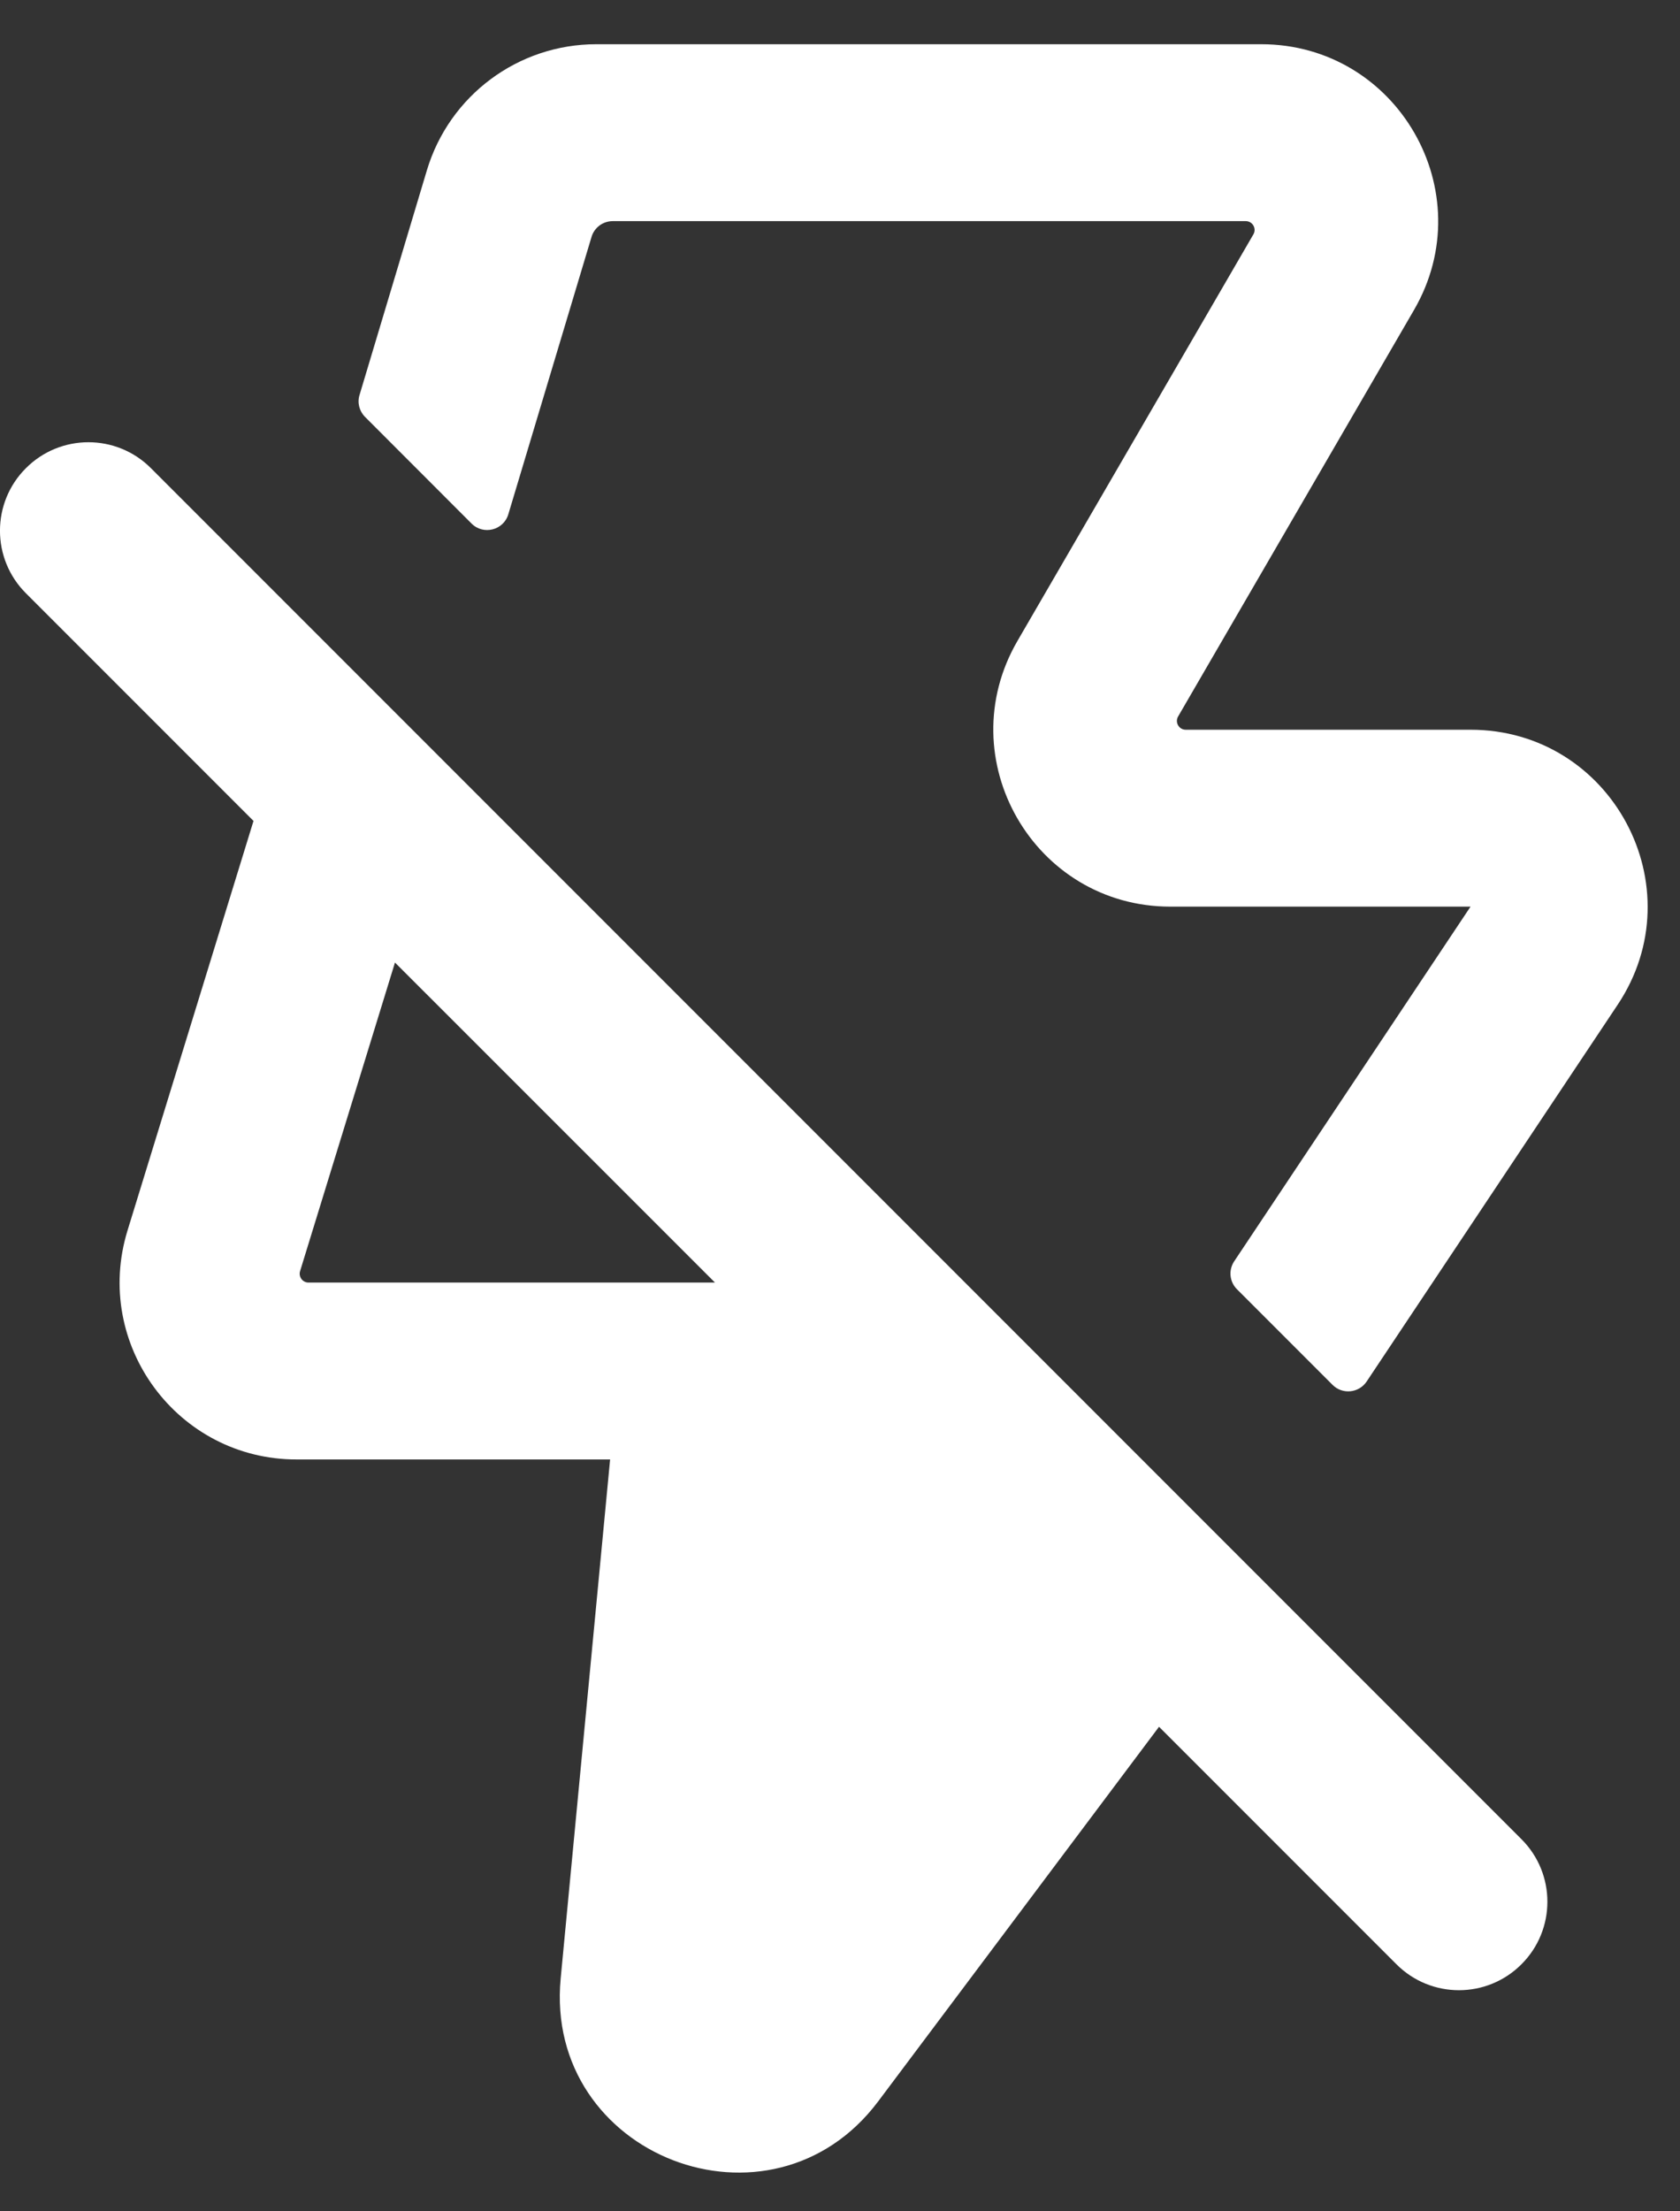 <svg width="19" height="25" viewBox="0 0 19 25" fill="none" xmlns="http://www.w3.org/2000/svg">
<rect x="0" y="0" width="19" height="25" fill="#333333" stroke="none"/>
<path d="M4.828 1.925C5.082 1.079 5.86 0.5 6.744 0.5H14.263C15.804 0.5 16.766 2.171 15.992 3.504L13.324 8.1C13.285 8.166 13.333 8.25 13.41 8.25H16.631C18.229 8.25 19.181 10.03 18.295 11.359L15.456 15.619C15.368 15.75 15.182 15.768 15.071 15.657L13.989 14.575C13.905 14.491 13.892 14.359 13.958 14.26L16.631 10.25H13.237C11.695 10.25 10.733 8.579 11.507 7.246L14.175 2.65C14.214 2.584 14.166 2.5 14.089 2.5H6.93C6.819 2.5 6.722 2.572 6.69 2.678L5.749 5.814C5.695 5.995 5.467 6.053 5.333 5.919L4.129 4.714C4.064 4.649 4.039 4.554 4.066 4.466L4.828 1.925Z" fill="white"/>
<path fill-rule="evenodd" clip-rule="evenodd" d="M0.293 5.293C0.683 4.902 1.317 4.902 1.707 5.293L11.492 15.078L11.5 15.086L13.094 16.68L13.102 16.688L17.207 20.793C17.598 21.183 17.598 21.817 17.207 22.207C16.817 22.598 16.183 22.598 15.793 22.207L13.108 19.522L9.932 23.757C8.72 25.372 6.15 24.378 6.341 22.367L6.9 16.5H3.354C2.008 16.5 1.047 15.198 1.442 13.912L2.867 9.281L0.293 6.707C-0.098 6.317 -0.098 5.683 0.293 5.293ZM4.467 10.882L8.086 14.5H3.489C3.422 14.5 3.374 14.435 3.394 14.37L4.467 10.882Z" fill="white"/>
</svg>
